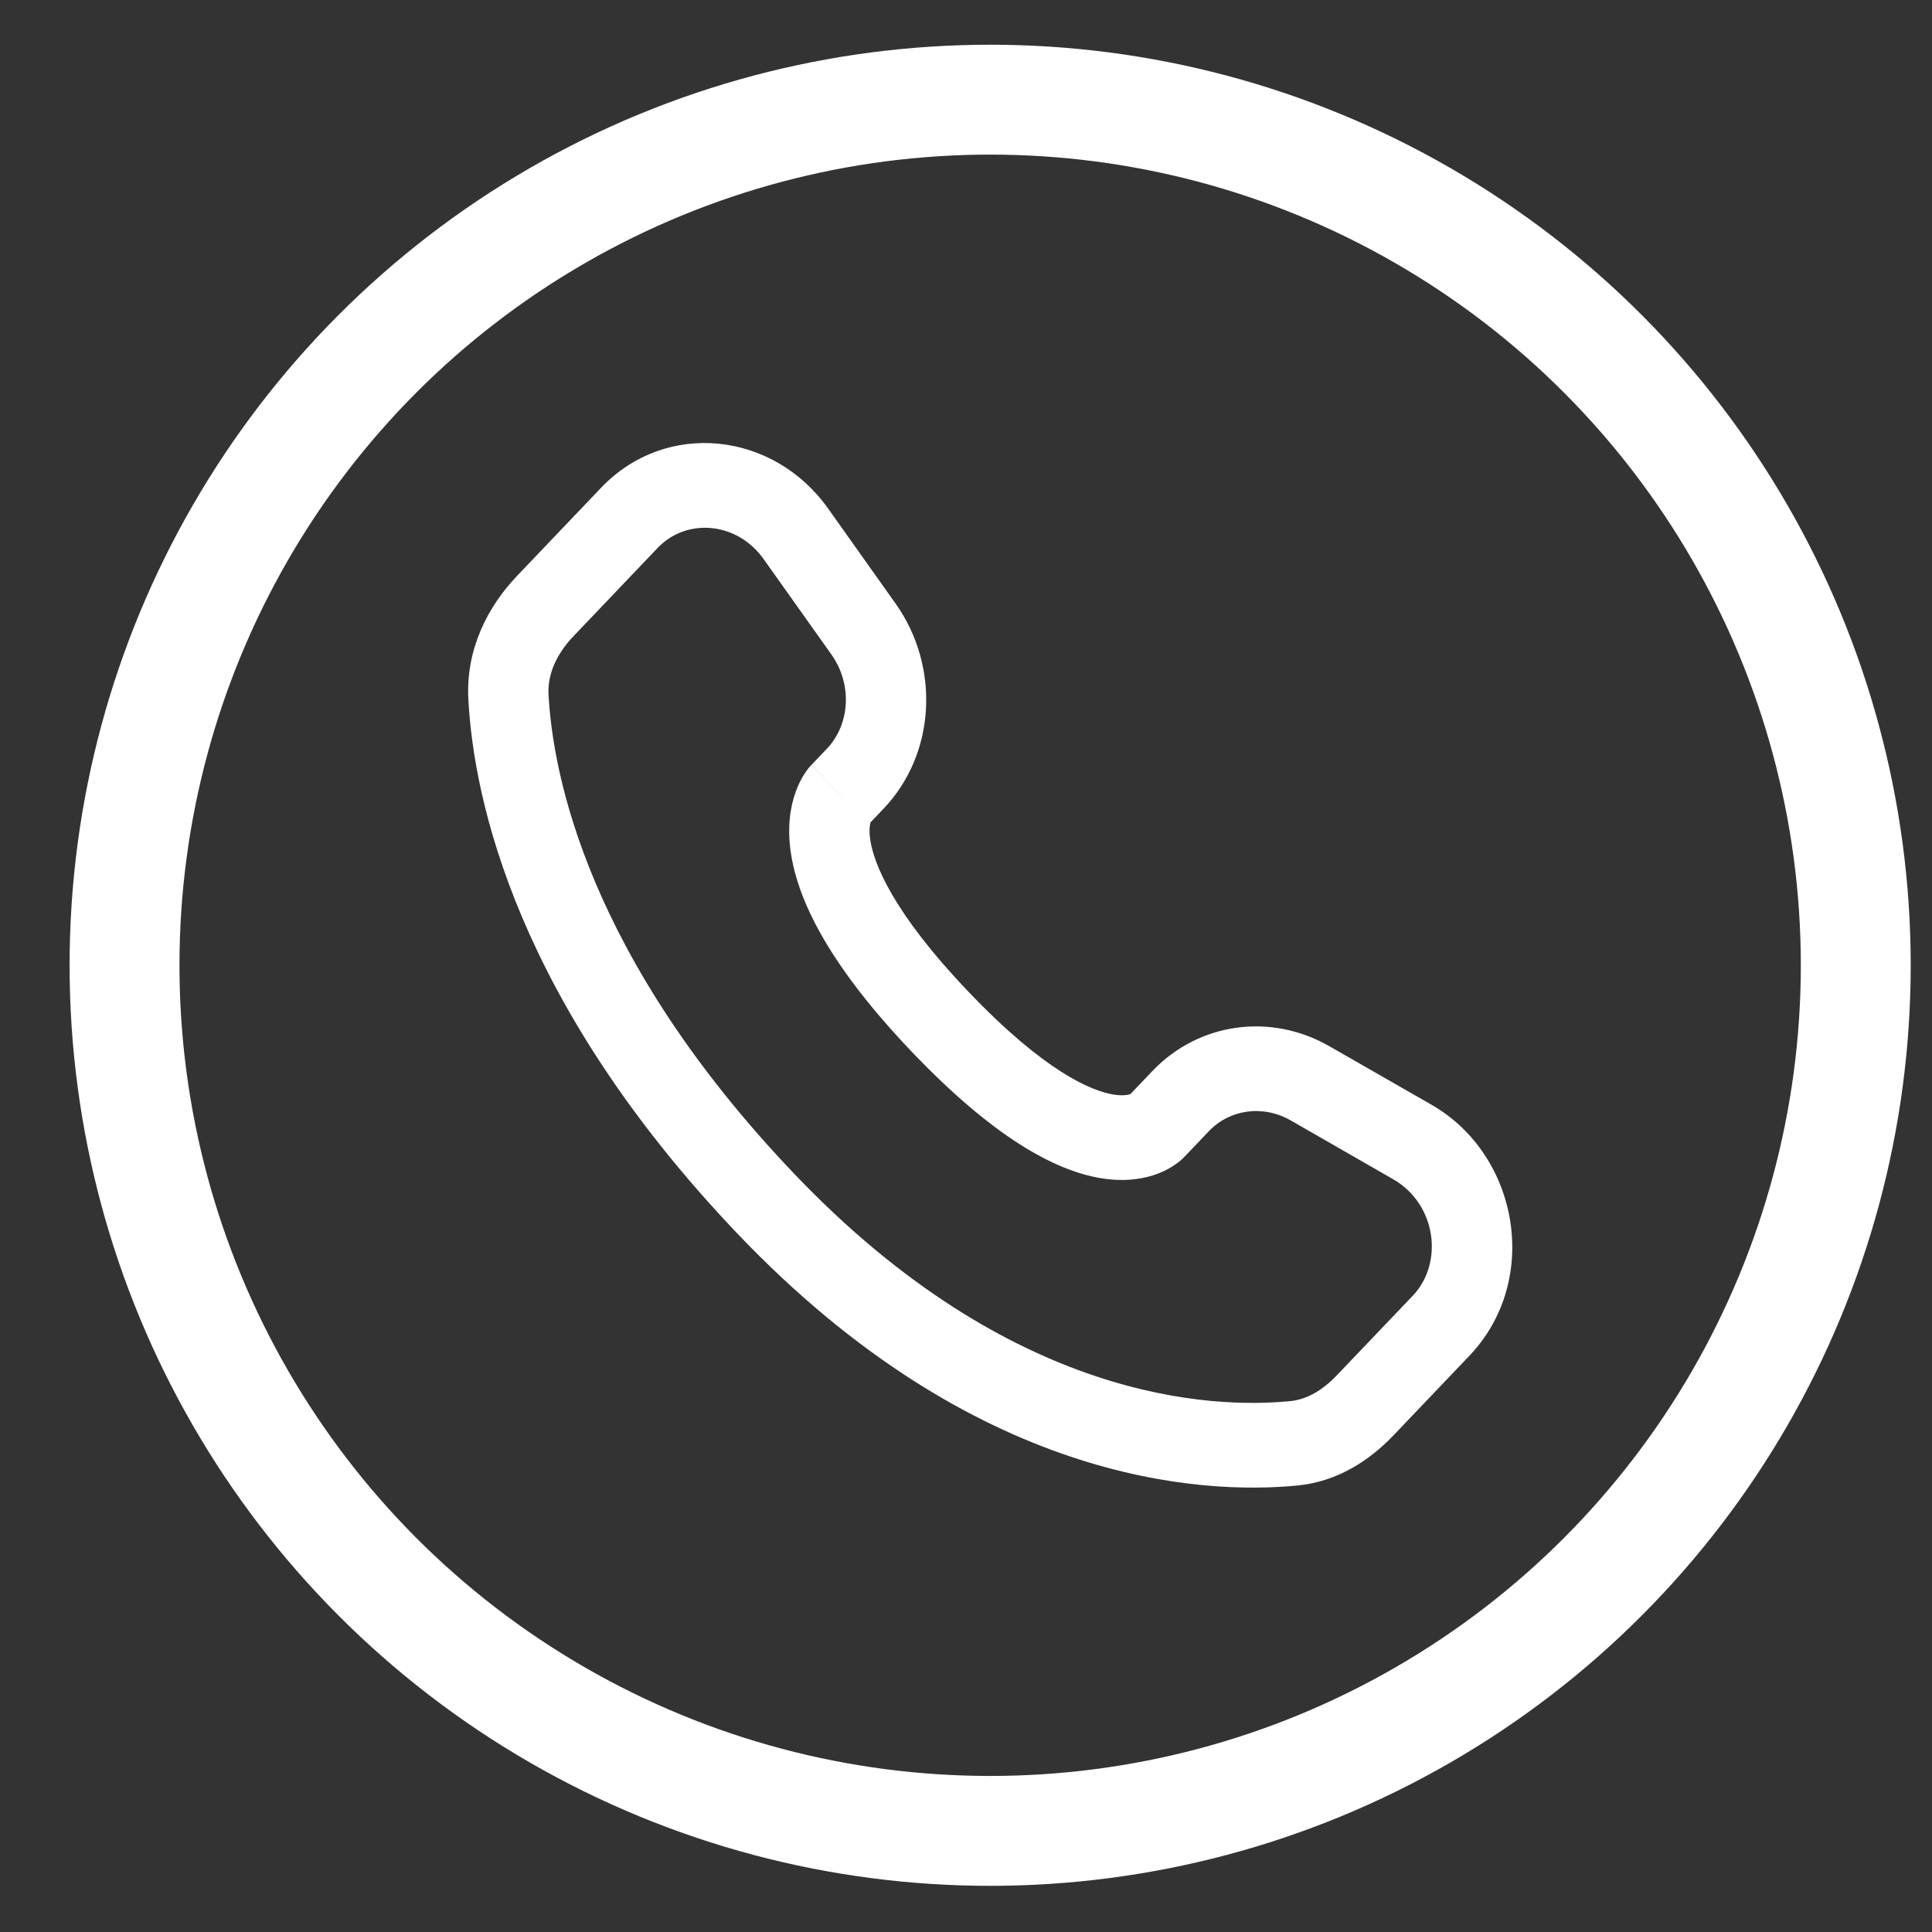 <svg width="24" height="24" viewBox="0 0 24 24" fill="none" xmlns="http://www.w3.org/2000/svg">
<rect x="0" y="0" width="24" height="24" fill="#333333" stroke="none"/>
<path d="M14.714 14.37L15.017 14.052L14.314 13.306L14.011 13.624L14.714 14.37ZM16.035 13.919L17.305 14.648L17.782 13.723L16.511 12.995L16.035 13.919ZM17.55 16.096L16.605 17.086L17.309 17.832L18.253 16.842L17.55 16.096ZM16.029 17.405C15.065 17.5 12.57 17.416 9.868 14.583L9.165 15.329C12.113 18.42 14.919 18.571 16.122 18.453L16.029 17.405ZM9.868 14.583C7.293 11.883 6.867 9.612 6.814 8.627L5.818 8.687C5.884 9.927 6.413 12.443 9.165 15.329L9.868 14.583ZM10.783 10.248L10.974 10.048L10.271 9.302L10.08 9.502L10.783 10.248ZM11.126 7.499L10.287 6.317L9.488 6.948L10.327 8.129L11.126 7.499ZM7.466 6.06L6.422 7.155L7.126 7.901L8.17 6.806L7.466 6.06ZM10.431 9.875C10.08 9.502 10.079 9.503 10.079 9.503C10.079 9.503 10.078 9.504 10.078 9.504C10.077 9.505 10.076 9.506 10.076 9.506C10.075 9.508 10.073 9.509 10.072 9.511C10.069 9.514 10.066 9.517 10.062 9.521C10.056 9.528 10.049 9.537 10.041 9.546C10.026 9.565 10.009 9.589 9.991 9.617C9.955 9.673 9.916 9.747 9.883 9.84C9.815 10.03 9.778 10.281 9.824 10.591C9.913 11.198 10.31 11.999 11.325 13.064L12.029 12.318C11.079 11.322 10.852 10.716 10.81 10.43C10.79 10.294 10.811 10.227 10.816 10.211C10.82 10.201 10.822 10.2 10.817 10.207C10.815 10.21 10.812 10.215 10.806 10.222C10.803 10.226 10.8 10.229 10.796 10.234C10.794 10.236 10.793 10.238 10.79 10.241C10.789 10.242 10.788 10.243 10.787 10.244C10.786 10.245 10.786 10.246 10.785 10.246C10.785 10.247 10.784 10.247 10.784 10.247C10.784 10.248 10.783 10.248 10.431 9.875ZM11.325 13.064C12.341 14.129 13.105 14.543 13.681 14.637C13.976 14.684 14.213 14.646 14.393 14.576C14.482 14.541 14.552 14.5 14.605 14.462C14.632 14.444 14.654 14.426 14.672 14.41C14.681 14.402 14.689 14.395 14.696 14.388C14.7 14.385 14.703 14.381 14.706 14.378C14.707 14.377 14.709 14.375 14.71 14.374C14.711 14.373 14.712 14.373 14.712 14.372C14.713 14.372 14.713 14.371 14.713 14.371C14.714 14.37 14.714 14.37 14.363 13.997C14.011 13.624 14.011 13.623 14.012 13.623C14.012 13.623 14.012 13.622 14.013 13.622C14.013 13.621 14.014 13.621 14.014 13.62C14.016 13.619 14.017 13.618 14.018 13.616C14.02 13.614 14.023 13.612 14.024 13.61C14.029 13.606 14.032 13.603 14.036 13.6C14.042 13.594 14.047 13.59 14.05 13.588C14.056 13.584 14.055 13.586 14.045 13.59C14.029 13.596 13.964 13.618 13.832 13.597C13.557 13.552 12.979 13.314 12.029 12.318L11.325 13.064ZM10.287 6.317C9.609 5.362 8.276 5.211 7.466 6.06L8.17 6.806C8.523 6.435 9.151 6.473 9.488 6.948L10.287 6.317ZM6.814 8.627C6.801 8.384 6.906 8.131 7.126 7.901L6.422 7.155C6.065 7.529 5.784 8.06 5.818 8.687L6.814 8.627ZM16.605 17.086C16.422 17.278 16.226 17.386 16.029 17.405L16.122 18.453C16.611 18.405 17.011 18.144 17.309 17.832L16.605 17.086ZM10.974 10.048C11.629 9.362 11.678 8.276 11.126 7.499L10.327 8.129C10.595 8.507 10.556 9.003 10.271 9.302L10.974 10.048ZM17.305 14.648C17.849 14.96 17.934 15.693 17.55 16.096L18.253 16.842C19.145 15.907 18.87 14.347 17.782 13.723L17.305 14.648ZM15.017 14.052C15.273 13.784 15.684 13.718 16.035 13.919L16.511 12.995C15.79 12.582 14.896 12.696 14.314 13.306L15.017 14.052Z" fill="white"/>
<circle cx="12.3" cy="11.991" r="10.753" stroke="white" stroke-width="1.365"/>
</svg>

